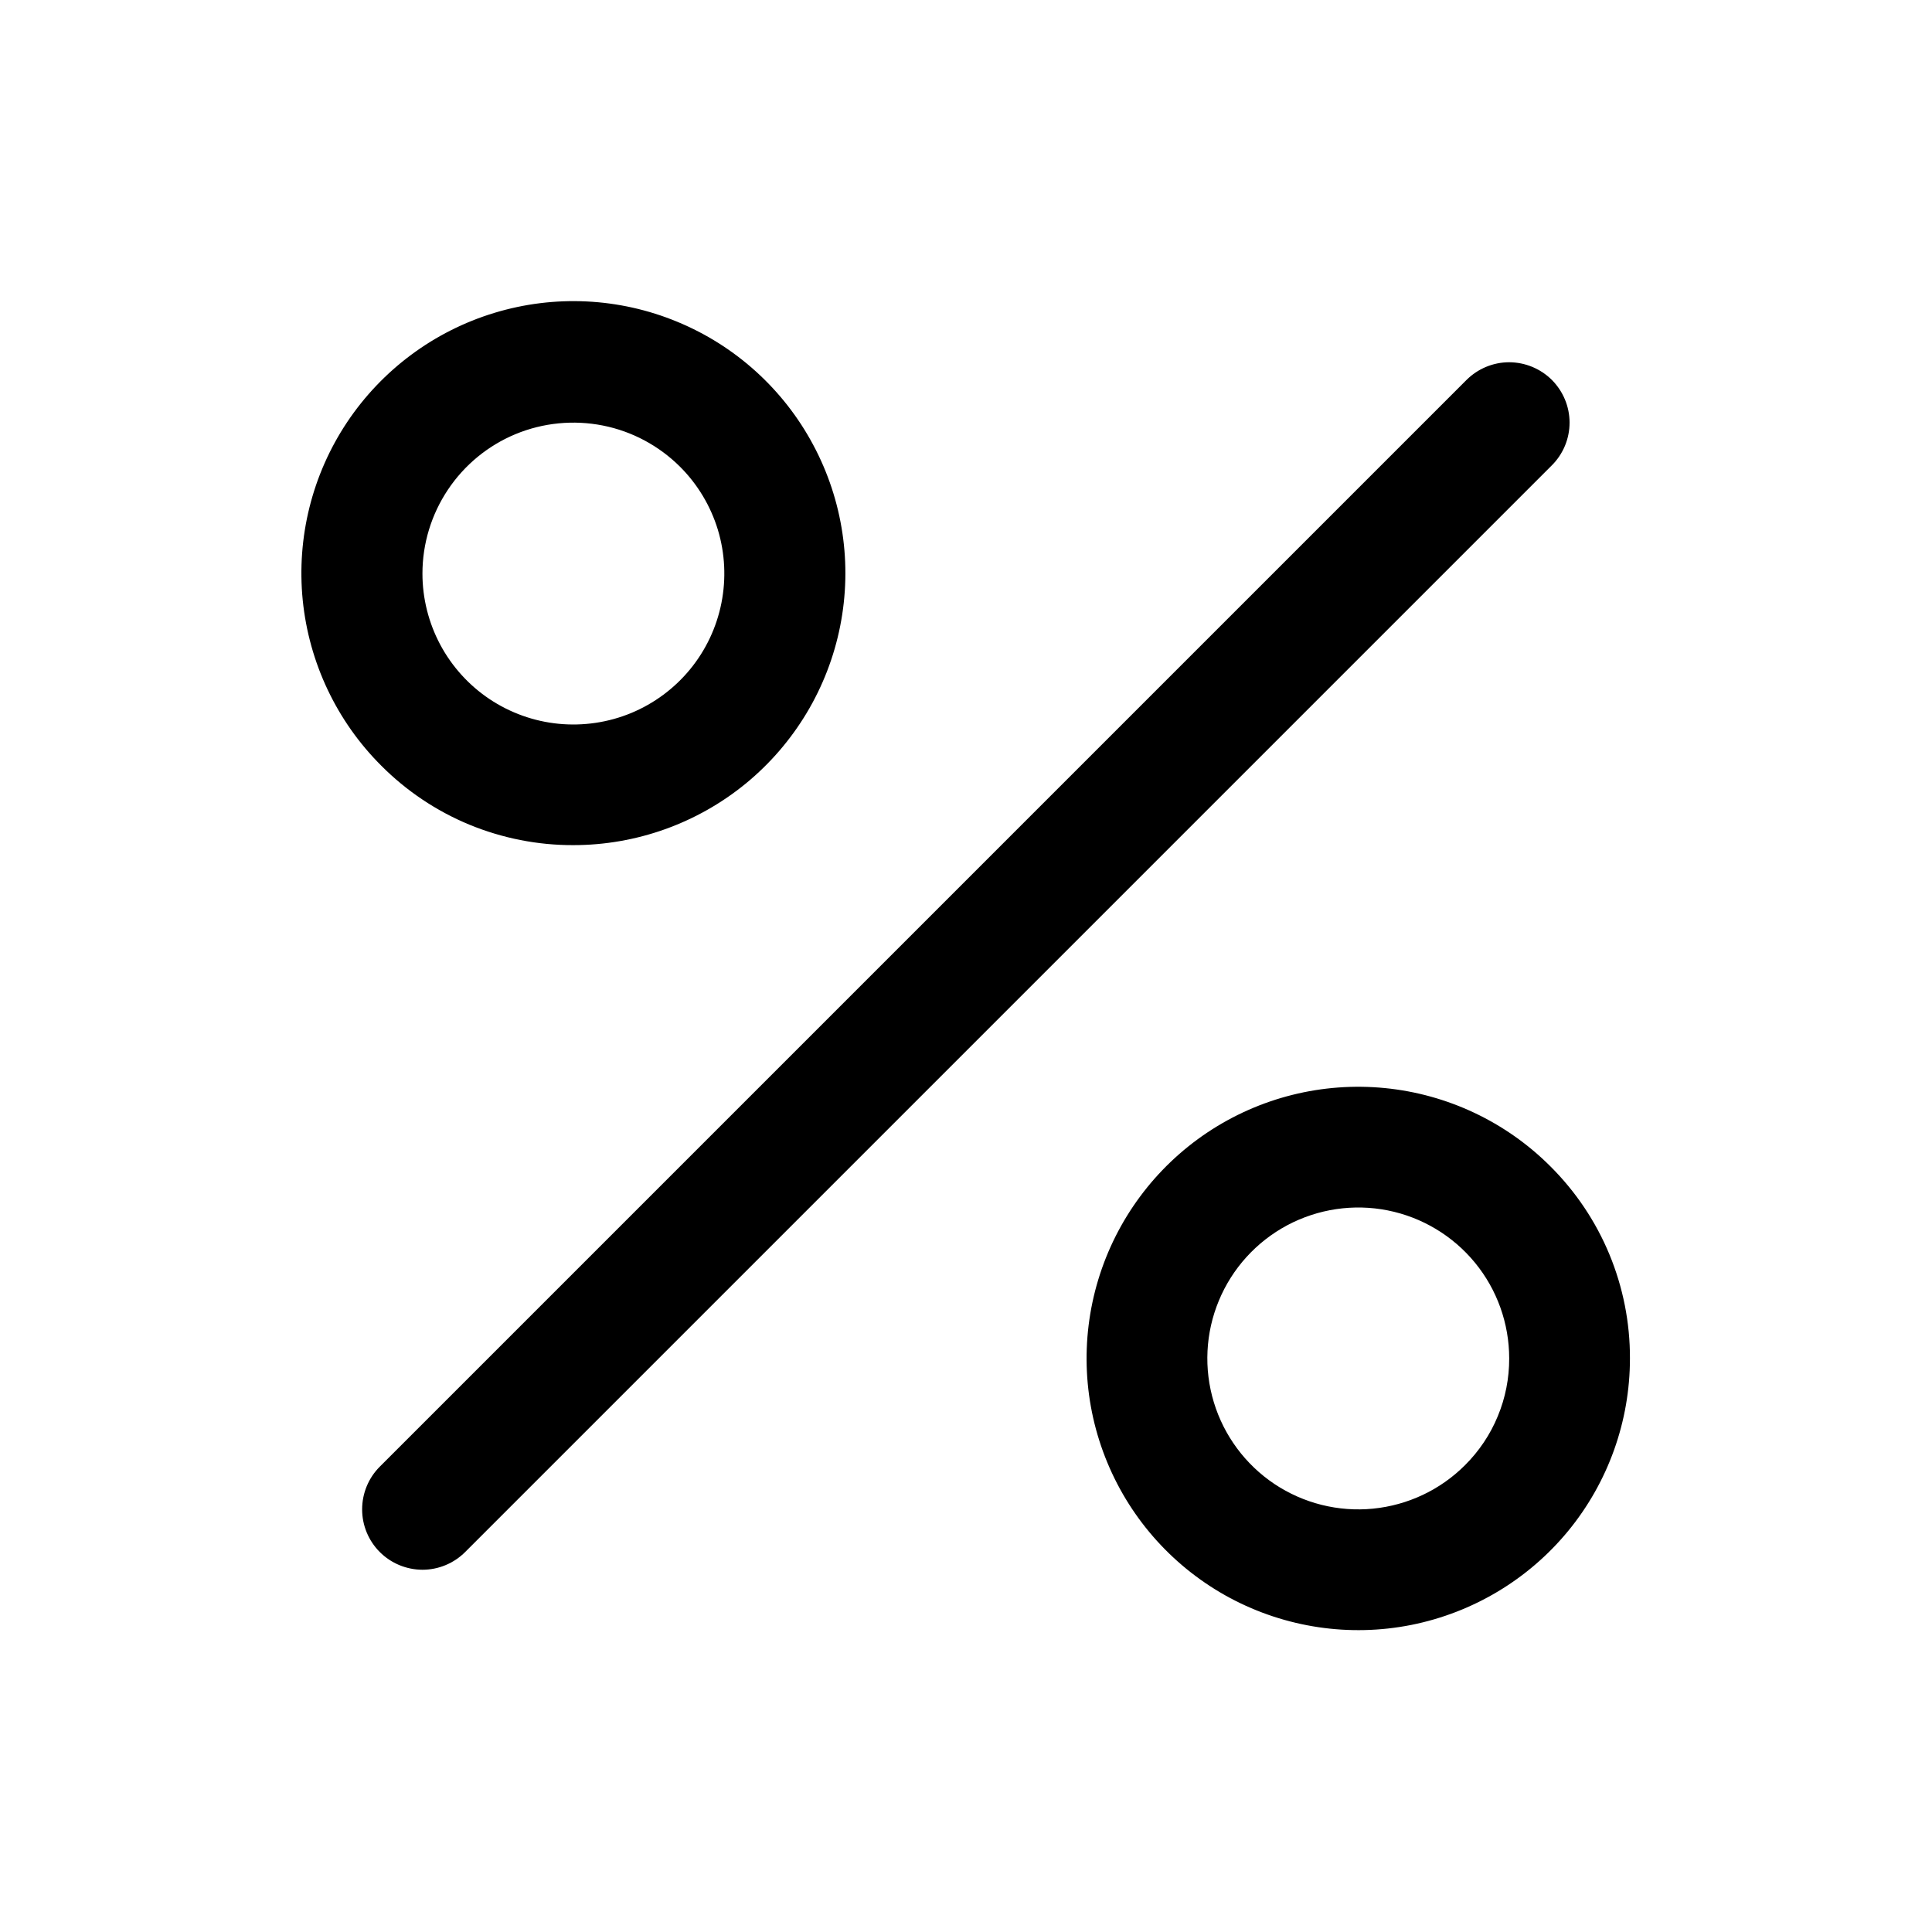 <svg   viewBox="0 0 32 32" fill="none" xmlns="http://www.w3.org/2000/svg">
<path d="M25.704 7.707L7.704 25.707C7.517 25.894 7.262 26 6.997 26C6.732 25.999 6.478 25.894 6.291 25.707C6.103 25.519 5.998 25.265 5.998 25C5.998 24.735 6.103 24.48 6.29 24.293L24.29 6.293C24.478 6.106 24.732 6 24.997 6C25.262 6.001 25.516 6.106 25.704 6.293C25.891 6.481 25.997 6.735 25.997 7C25.997 7.265 25.892 7.519 25.704 7.707V7.707ZM6.315 12.682C5.577 11.946 5.118 10.976 5.014 9.939C4.911 8.901 5.171 7.86 5.749 6.993C6.328 6.126 7.189 5.486 8.186 5.183C9.184 4.879 10.256 4.931 11.219 5.33C12.182 5.728 12.978 6.448 13.469 7.368C13.961 8.287 14.119 9.348 13.916 10.37C13.713 11.393 13.161 12.313 12.356 12.975C11.55 13.636 10.54 13.998 9.497 13.998C8.906 14 8.321 13.884 7.774 13.659C7.228 13.433 6.732 13.101 6.315 12.682V12.682ZM6.997 9.5C6.997 9.911 7.099 10.316 7.292 10.678C7.486 11.041 7.766 11.35 8.108 11.579C8.45 11.807 8.843 11.948 9.252 11.988C9.661 12.028 10.074 11.967 10.454 11.81C10.834 11.652 11.169 11.404 11.43 11.086C11.691 10.768 11.869 10.391 11.949 9.988C12.029 9.584 12.009 9.168 11.89 8.774C11.77 8.381 11.556 8.023 11.265 7.732V7.732C10.915 7.383 10.47 7.144 9.985 7.048C9.5 6.952 8.997 7.001 8.54 7.19C8.084 7.379 7.693 7.7 7.419 8.111C7.144 8.522 6.997 9.006 6.997 9.5V9.5ZM26.997 22.5C26.997 23.541 26.636 24.55 25.976 25.355C25.315 26.16 24.396 26.71 23.375 26.914C22.354 27.117 21.294 26.959 20.376 26.469C19.458 25.978 18.738 25.184 18.34 24.222C17.941 23.26 17.889 22.19 18.191 21.194C18.493 20.198 19.131 19.337 19.997 18.758C20.863 18.18 21.902 17.92 22.938 18.022C23.974 18.124 24.943 18.582 25.679 19.318C26.098 19.735 26.431 20.231 26.657 20.777C26.883 21.323 26.999 21.909 26.997 22.5V22.5ZM24.997 22.5C24.997 21.922 24.797 21.361 24.43 20.914C24.063 20.467 23.552 20.161 22.985 20.048C22.418 19.935 21.829 20.023 21.319 20.295C20.809 20.568 20.409 21.009 20.188 21.543C19.966 22.078 19.937 22.672 20.105 23.226C20.273 23.779 20.627 24.257 21.108 24.579C21.589 24.9 22.167 25.045 22.742 24.988C23.318 24.931 23.856 24.677 24.265 24.268C24.498 24.036 24.683 23.761 24.808 23.457C24.934 23.154 24.998 22.828 24.997 22.5V22.5Z" fill="black"/>
</svg>
